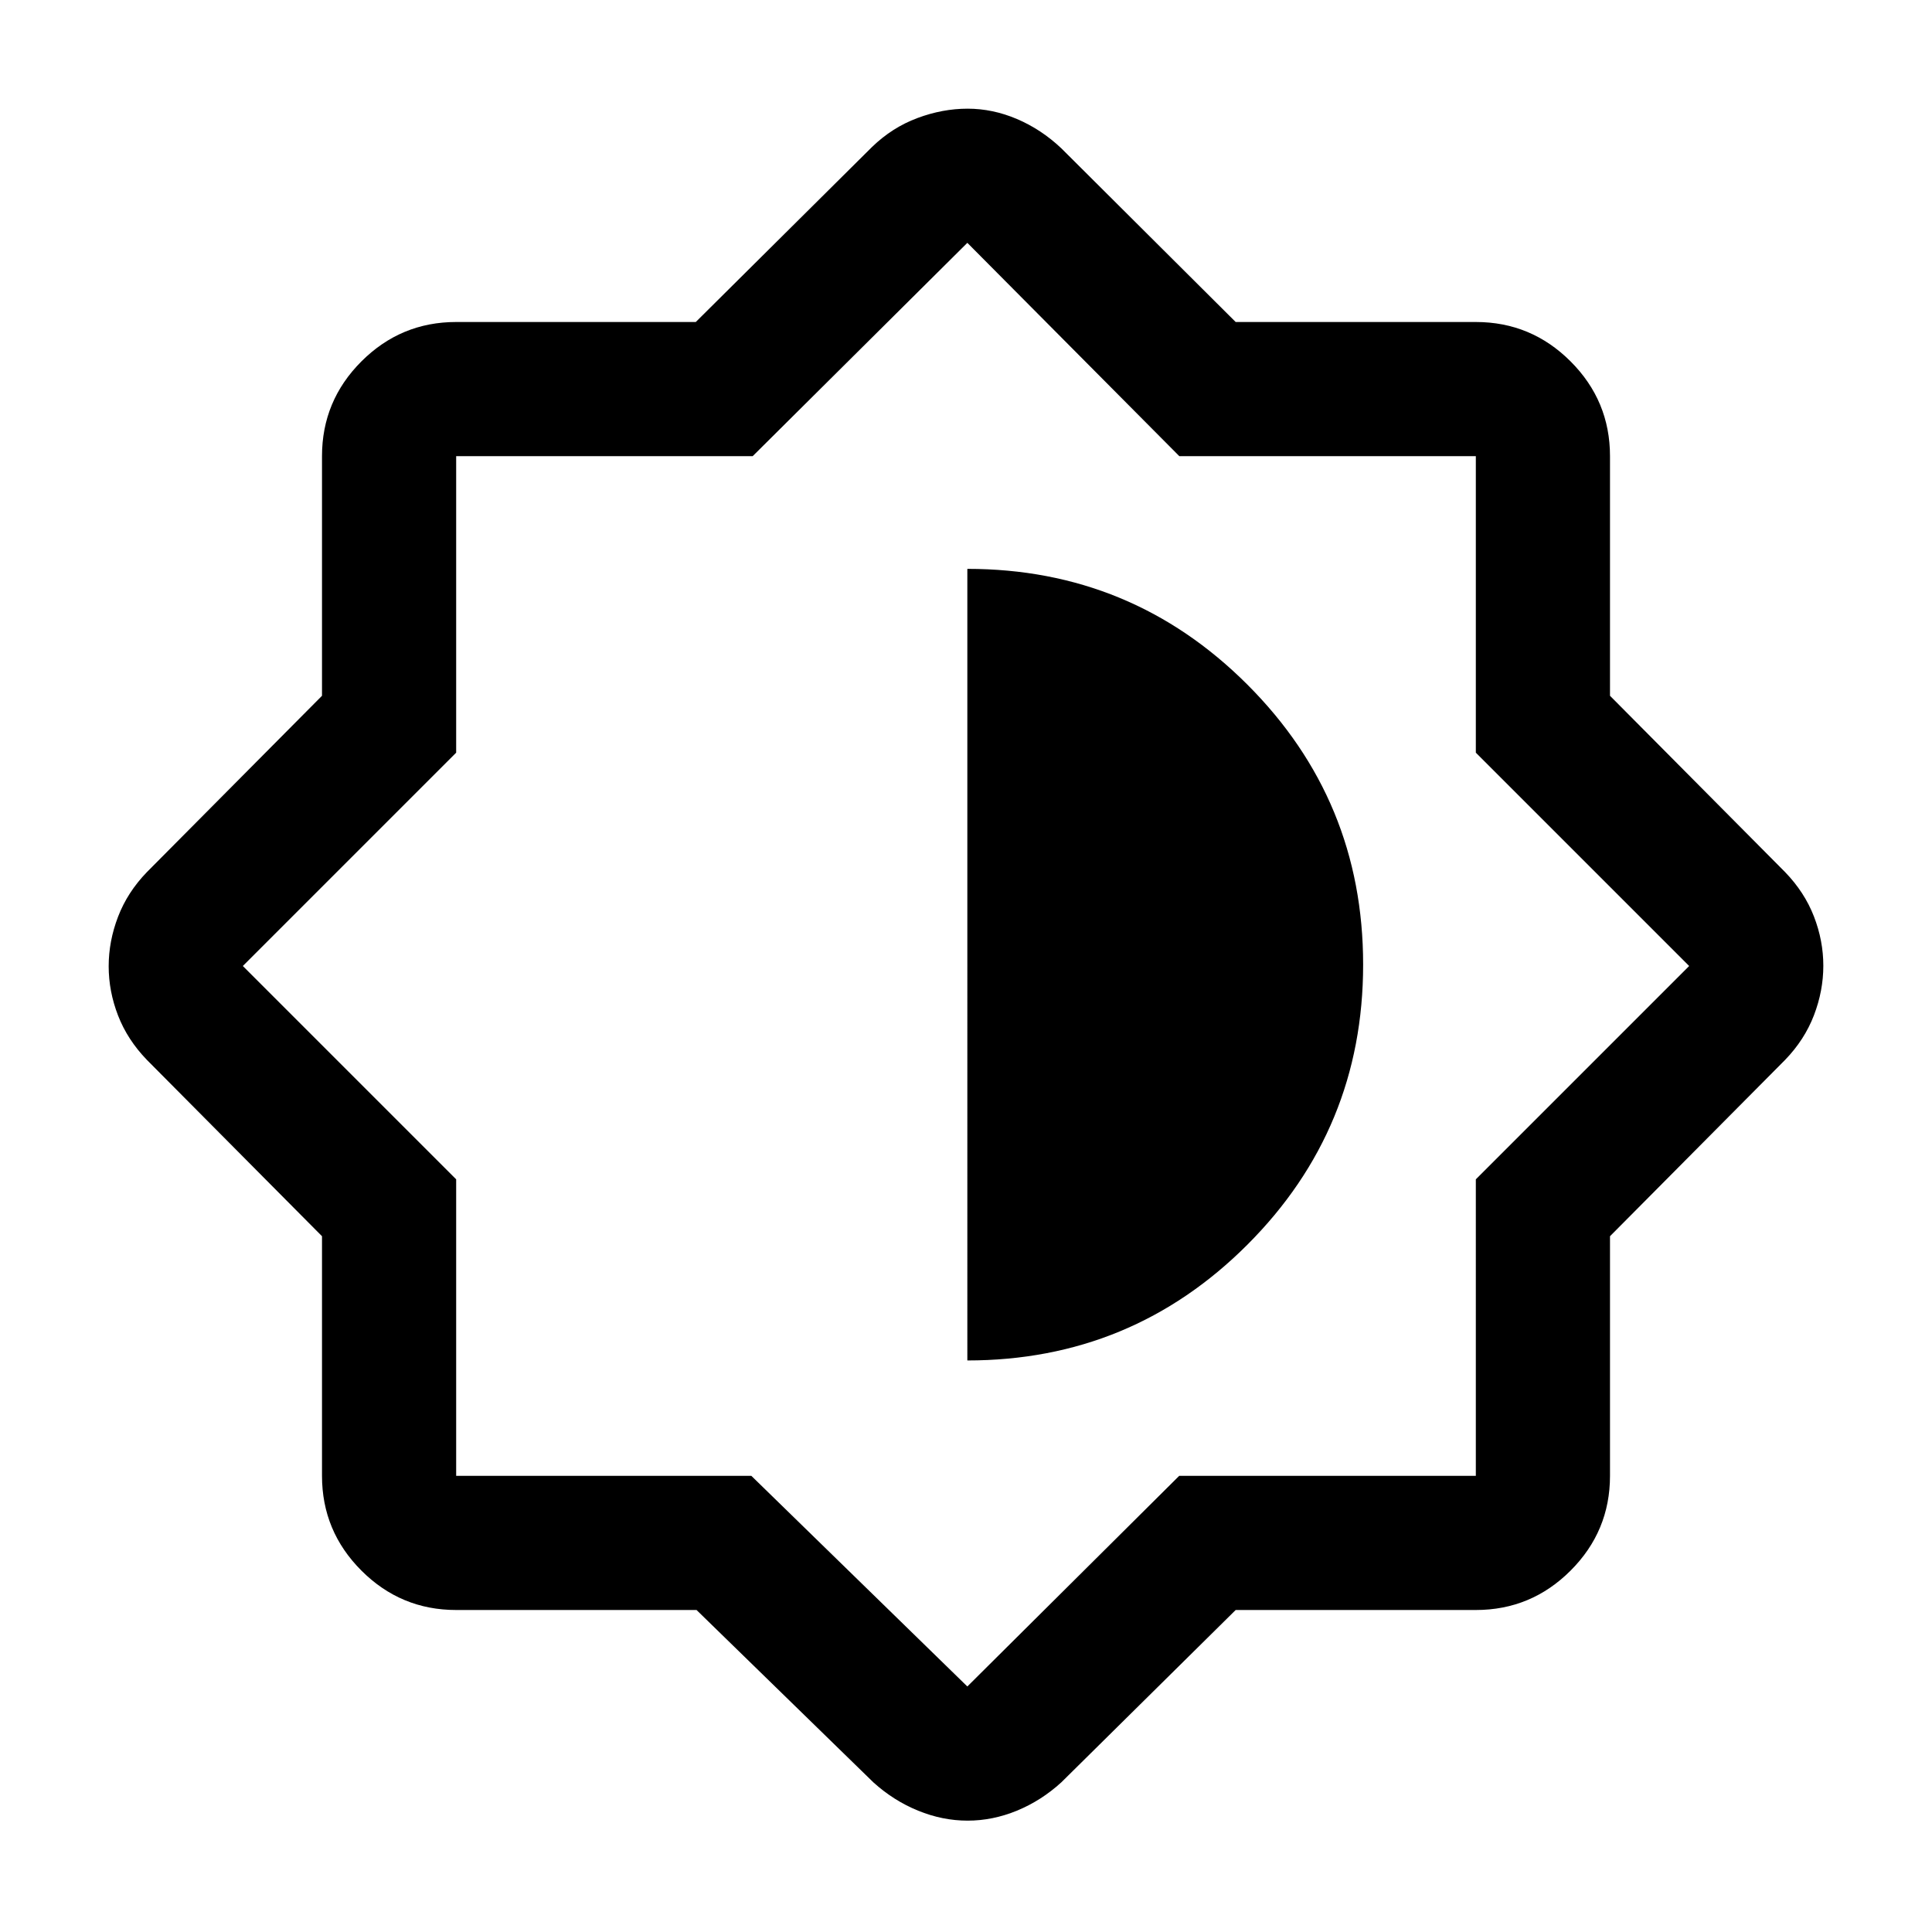 <svg xmlns="http://www.w3.org/2000/svg" height="40" viewBox="0 -960 960 960" width="40"><path d="M346.109-160H226.666q-27.5 0-47.083-19.583T160-226.666v-119.059l-87-87.609q-9.667-10-14.334-22.042Q54-467.418 54-479.876q0-12.457 4.666-24.624Q63.333-516.666 73-526.666l87-87.609v-119.059q0-27.5 19.583-47.083T226.666-800h119.059l87.609-87q10-9.667 22.499-14.334 12.5-4.666 24.965-4.666t24.514 5.13q12.049 5.131 22.021 14.536L614-800h119.334q27.5 0 47.083 19.583T800-733.334v119.059l87 87.609q9.667 10 14.334 22.042 4.666 12.042 4.666 24.5 0 12.457-4.666 24.624-4.667 12.166-14.334 22.166l-87 87.609v119.059q0 27.5-19.583 47.083T733.334-160H614l-86.667 85.667q-9.972 9.087-22.021 14.043-12.049 4.957-24.514 4.957t-24.607-4.957Q444.049-65.246 434-74.333L346.109-160Zm27.224-66.666 107.334 104.667 105.278-104.667h147.389V-374l106-106-106-106v-147.334H586l-105.333-106-106.667 106H226.666V-586l-106 106 106 106v147.334h146.667ZM480.667-284q81.666 0 139.166-57.535 57.5-57.536 57.5-139.167t-57.525-139.131q-57.525-57.5-139.141-57.5V-284Z"/></svg>